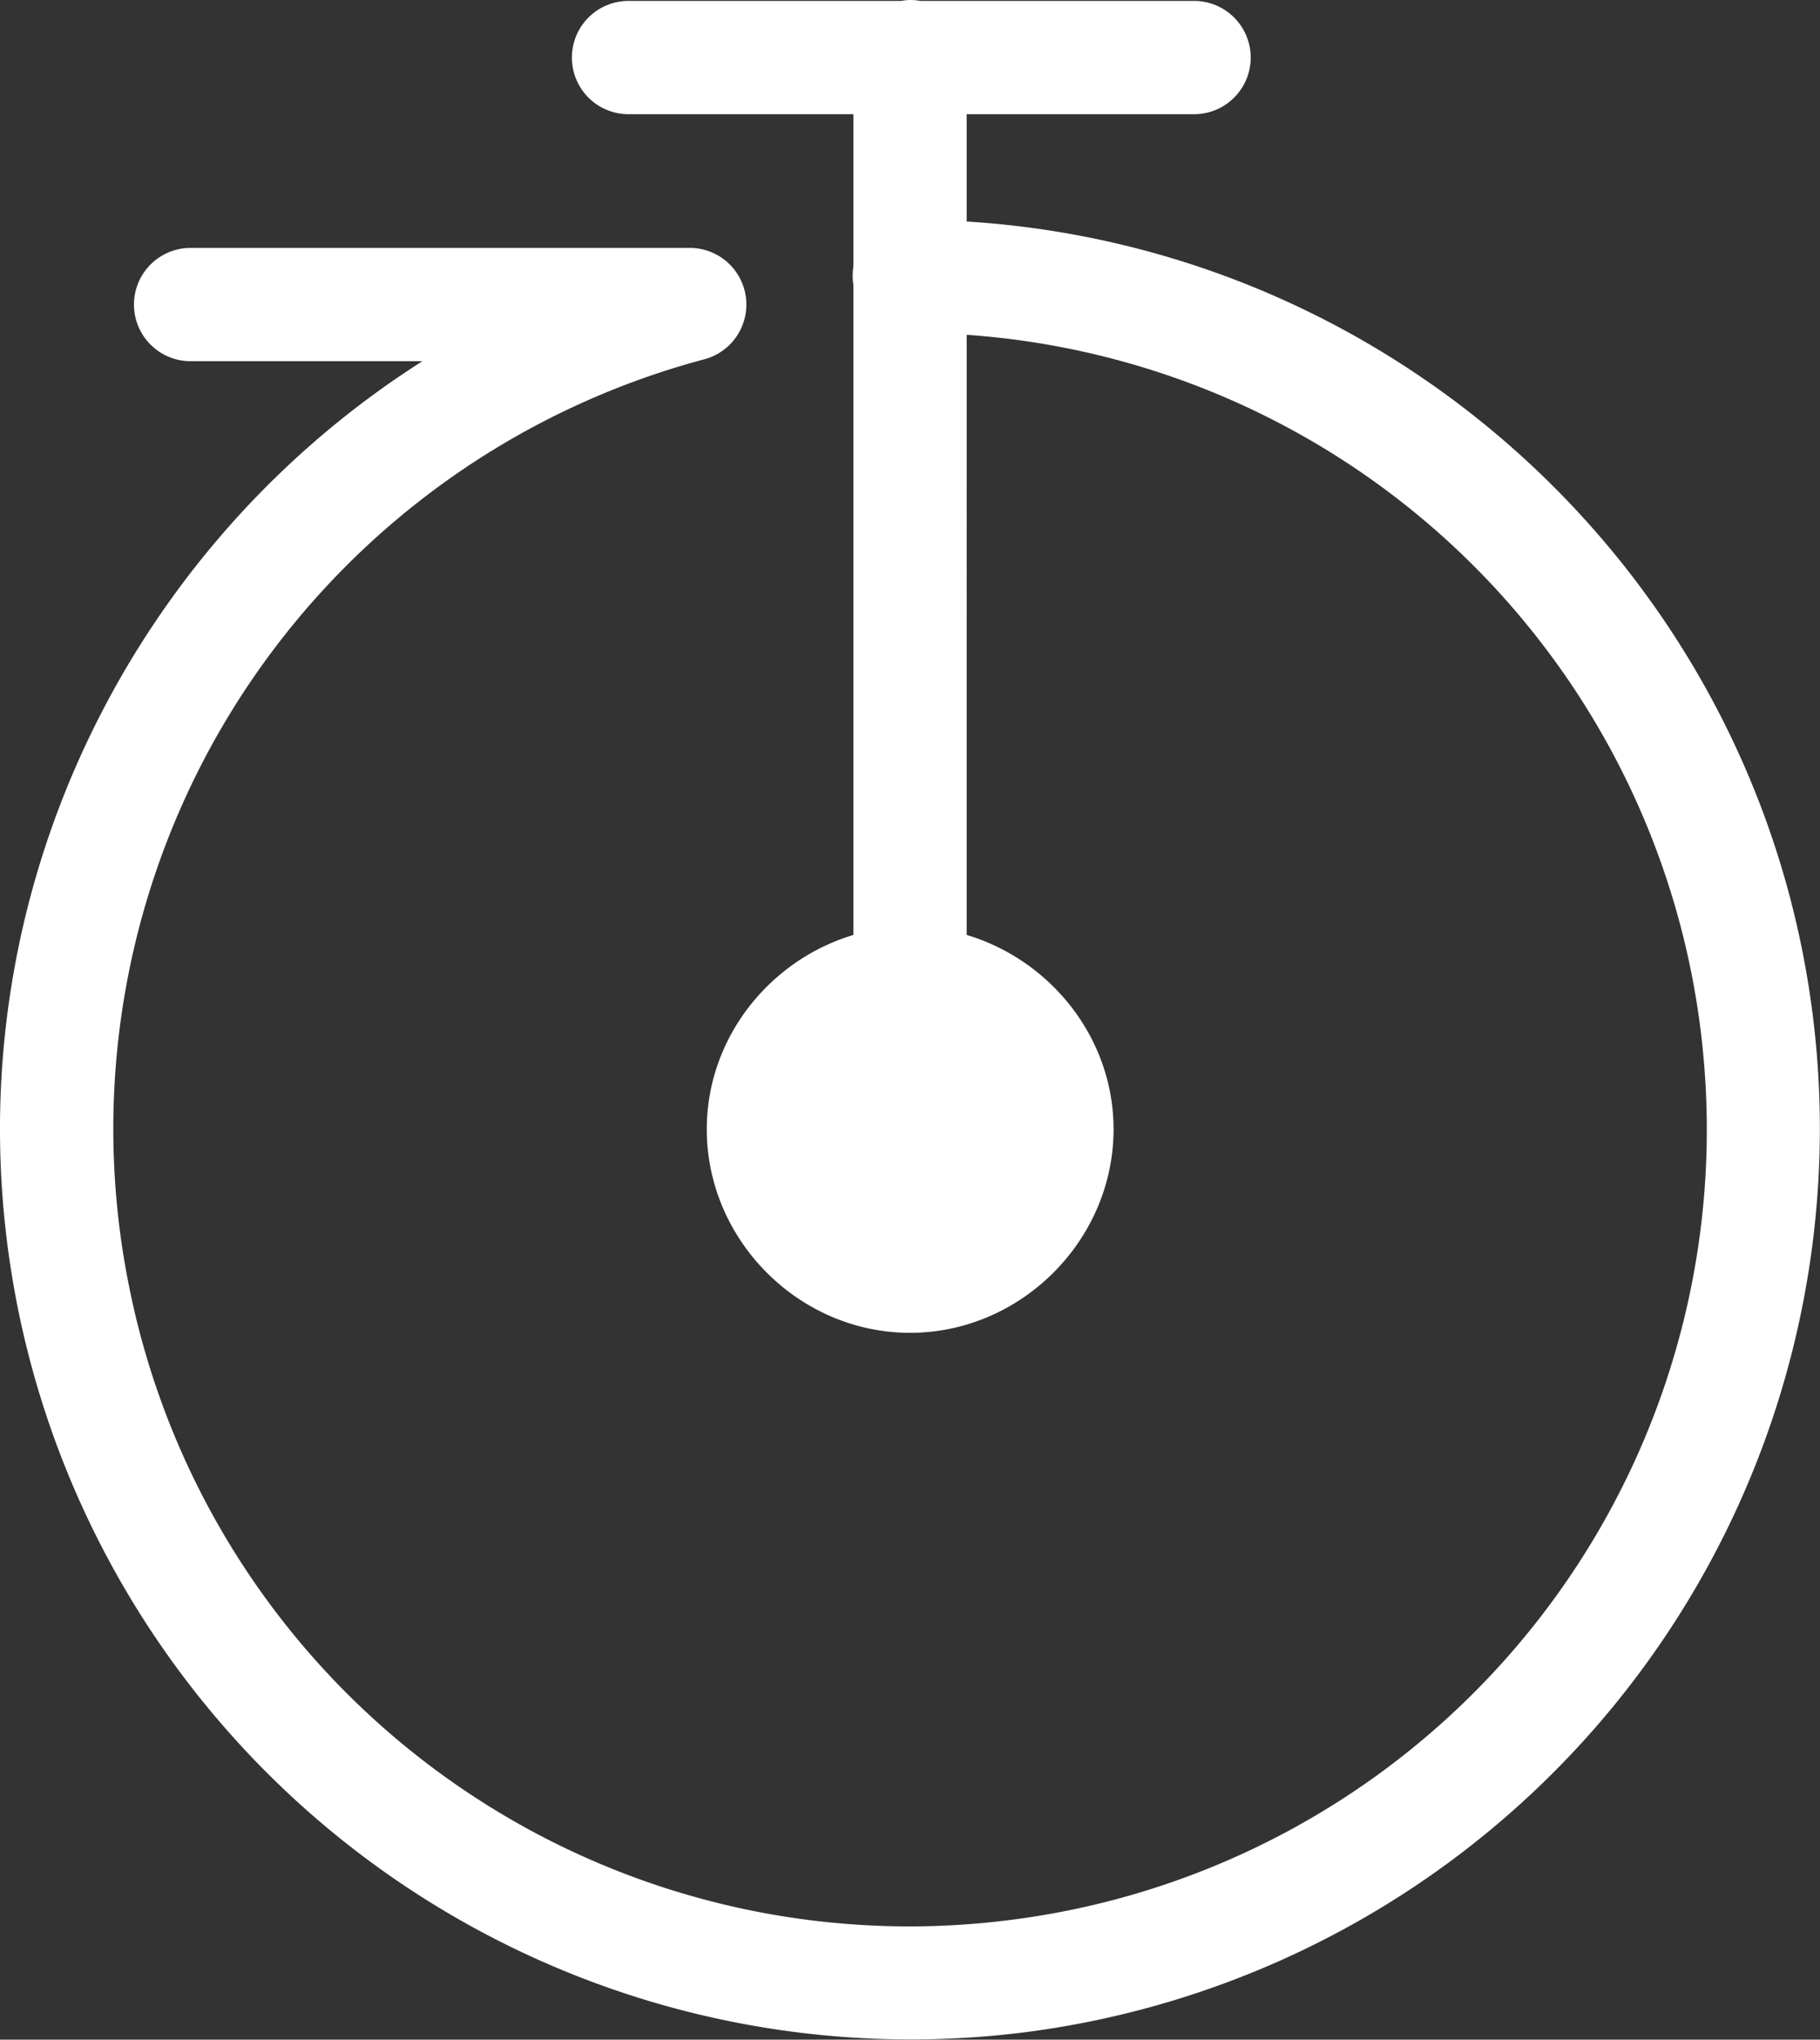 <svg xmlns="http://www.w3.org/2000/svg" width="17.142" height="19.203" viewBox="0 0 16.071 18.003"><rect x="0" y="0" width="16.071" height="18.003" fill="#333333" stroke="none"/><path style="line-height:normal;text-indent:0;text-align:start;text-decoration-line:none;text-decoration-style:solid;text-decoration-color:#000;text-transform:none;block-progression:tb;isolation:auto;mix-blend-mode:normal" d="M8.028 0a.5.5 0 0 0-.072.008H5.55a.5.5 0 1 0 0 1h1.986v1.344a.5.5 0 0 0 0 .162v5.738c-.741.222-1.295.91-1.295 1.715 0 .98.815 1.797 1.795 1.797s1.797-.817 1.797-1.797c0-.806-.556-1.493-1.297-1.715V2.955a7.023 7.023 0 0 1 6.52 6.551 7.029 7.029 0 0 1-6.102 7.436 7.026 7.026 0 0 1-7.817-5.602 7.028 7.028 0 0 1 5.079-8.168.5.5 0 0 0-.13-.984H1.683a.5.5 0 1 0 0 1H3.73C1 4.923-.507 8.207.155 11.533a8.043 8.043 0 0 0 8.93 6.4 8.042 8.042 0 0 0 6.968-8.491c-.265-4.052-3.516-7.238-7.517-7.487v-.947h2.008a.5.5 0 1 0 0-1H8.128a.5.5 0 0 0-.1-.008z" color="#000" font-weight="400" font-family="sans-serif" white-space="normal" overflow="visible" fill="#fff"/></svg>